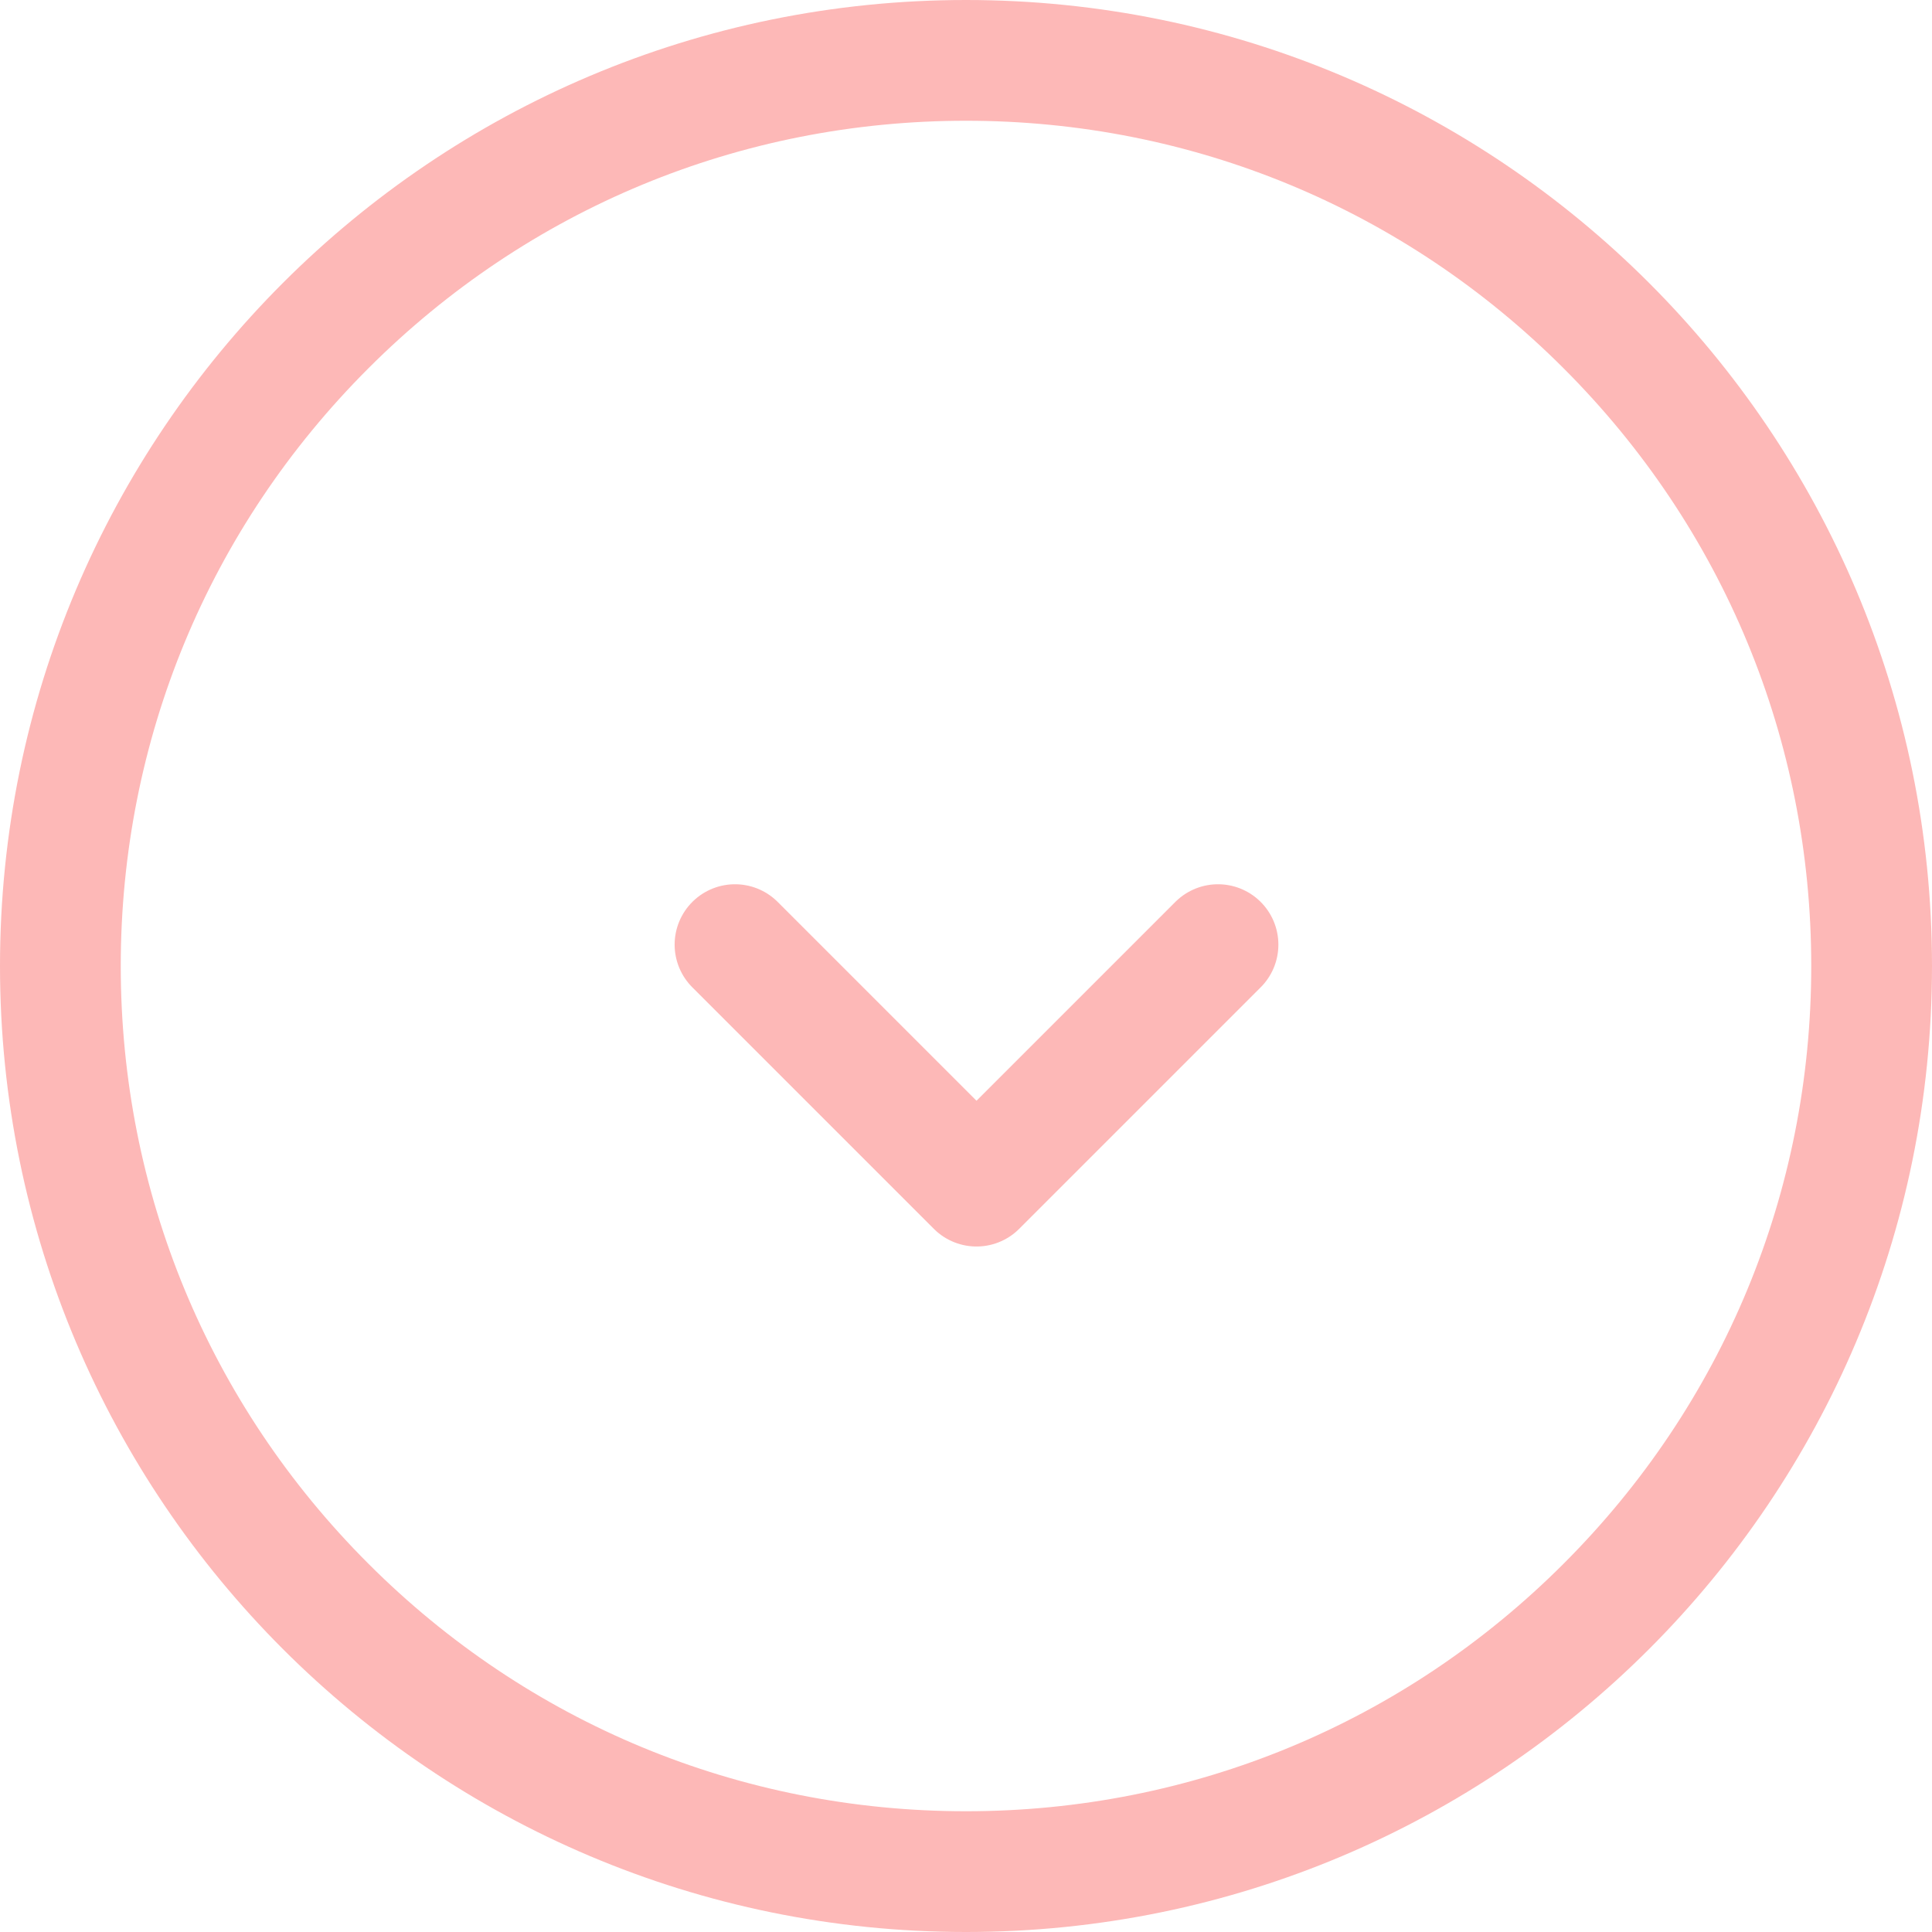 <svg xmlns="http://www.w3.org/2000/svg" width="32" height="32" viewBox="0 0 32 32">
  <g id="Group_199" data-name="Group 199" transform="translate(32) rotate(90)">
    <g id="Path_85" data-name="Path 85" transform="translate(0 0)" fill="rgba(255,255,255,0)">
      <path d="M 16 31 C 11.993 31 8.227 29.44 5.393 26.607 C 2.56 23.773 1 20.007 1 16 C 1 11.993 2.56 8.227 5.393 5.393 C 8.227 2.56 11.993 1 16 1 C 20.007 1 23.773 2.56 26.607 5.393 C 29.44 8.227 31 11.993 31 16 C 31 20.007 29.44 23.773 26.607 26.607 C 23.773 29.44 20.007 31 16 31 Z" stroke="none"/>
      <path d="M 16 2 C 12.26 2 8.745 3.456 6.101 6.101 C 3.456 8.745 2 12.26 2 16 C 2 19.74 3.456 23.255 6.101 25.899 C 8.745 28.544 12.26 30 16 30 C 19.74 30 23.255 28.544 25.899 25.899 C 28.544 23.255 30 19.74 30 16 C 30 12.26 28.544 8.745 25.899 6.101 C 23.255 3.456 19.74 2 16 2 M 16 0 C 24.837 0 32 7.163 32 16 C 32 24.837 24.837 32 16 32 C 7.163 32 0 24.837 0 16 C 0 7.163 7.163 0 16 0 Z" stroke="none" fill="#fdb8b7"/>
    </g>
    <g id="Icon_feather-arrow-down" data-name="Icon feather-arrow-down" transform="translate(15.646 19.826) rotate(-90)">
      <path id="Path_43" data-name="Path 43" d="M8,0,4,4,0,0" transform="translate(0 0)" fill="none" stroke="#fdb8b7" stroke-linecap="round" stroke-linejoin="round" stroke-width="2"/>
    </g>
  </g>
</svg>
